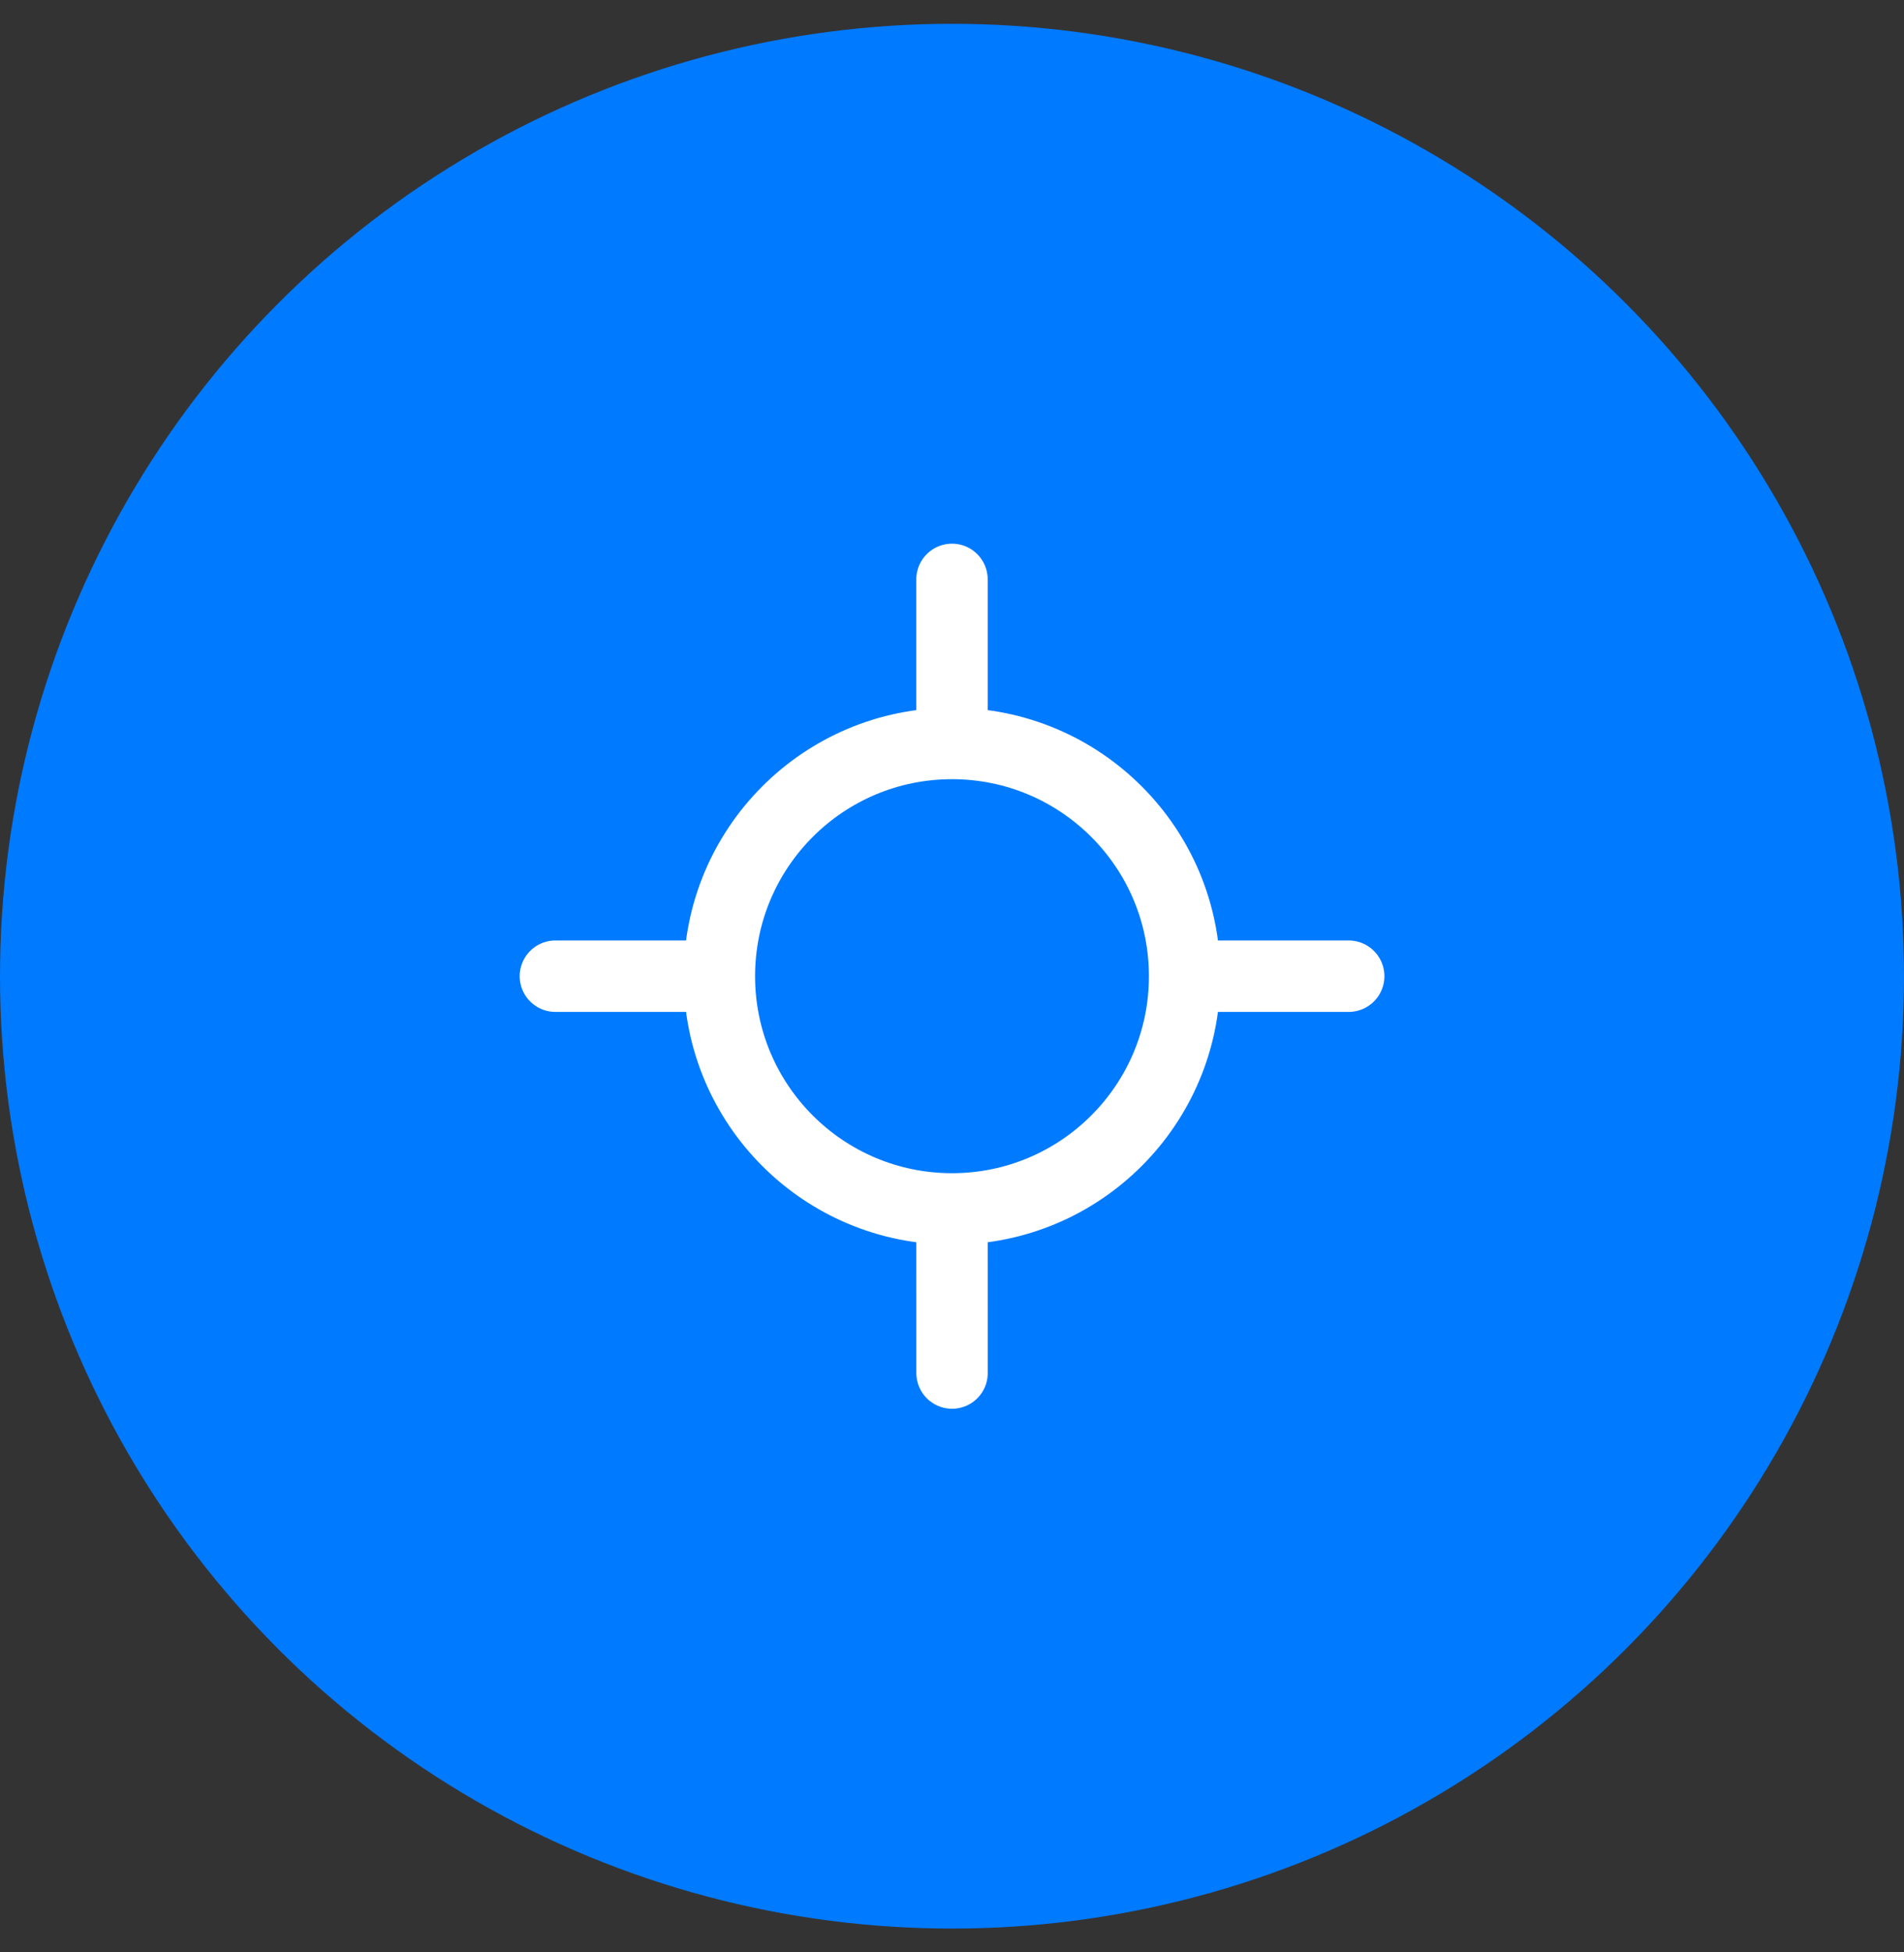 <svg width="40" height="41" viewBox="0 0 40 41" fill="none" xmlns="http://www.w3.org/2000/svg">
<rect x="0" y="0" width="40" height="41" fill="#333333" stroke="none"/>
<circle cx="20" cy="20.5" r="20" fill="#007AFF"/>
<path d="M24.887 20.5C24.887 23.199 22.699 25.387 20 25.387M24.887 20.5C24.887 17.801 22.699 15.613 20 15.613M24.887 20.5L28.334 20.5M20 25.387C17.301 25.387 15.113 23.199 15.113 20.5M20 25.387L20.001 28.834M15.113 20.5C15.113 17.801 17.301 15.613 20 15.613M15.113 20.5L11.668 20.5M20 15.613V12.167" stroke="white" stroke-width="1.5" stroke-linecap="round" stroke-linejoin="round"/>
</svg>
